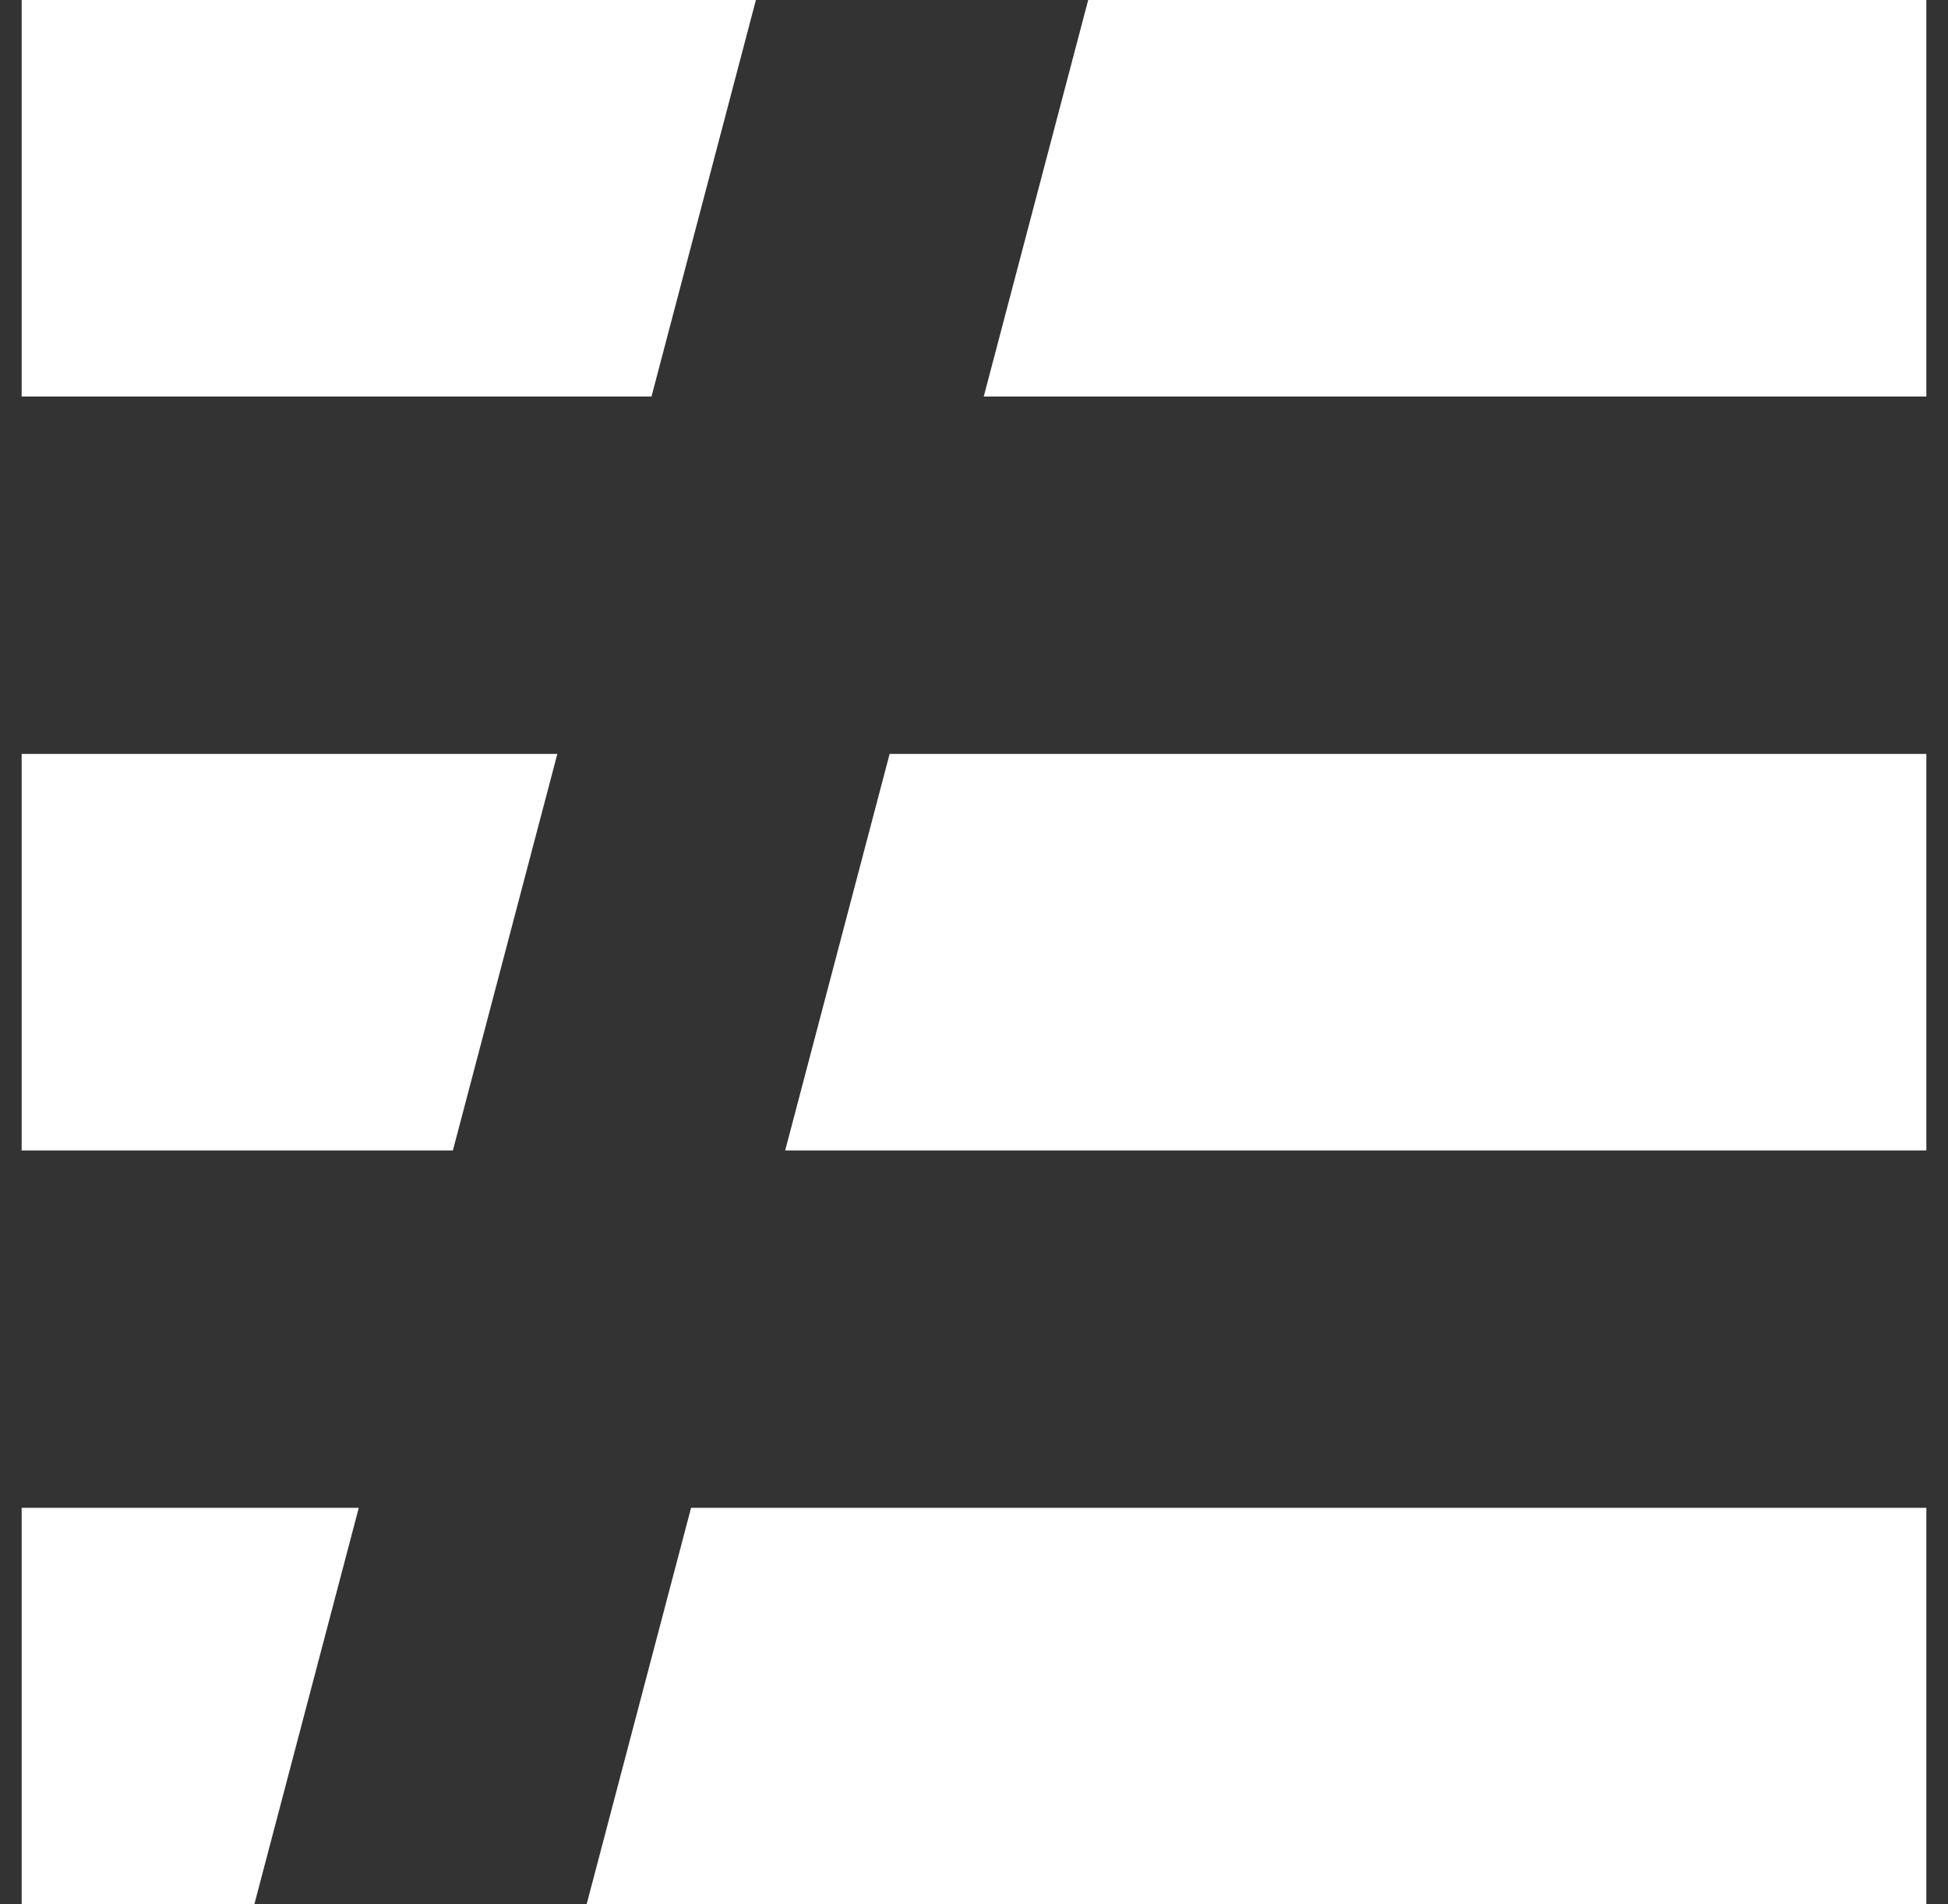<svg width="45" height="44" viewBox="0 0 45 44" fill="none" xmlns="http://www.w3.org/2000/svg">
<rect x="0" y="0" width="45" height="44" fill="#333333" stroke="none"/>
<path d="M0.5 0V9.162H15.05L17.462 0H0.5H0.5ZM25.138 0L22.725 9.162H44.5V0H25.138ZM0.5 17.419V26.581H10.462L12.875 17.419H0.5ZM20.551 17.419L18.138 26.581H44.5V17.419H20.551ZM0.5 34.838V44H5.875L8.288 34.838H0.5ZM15.964 34.838L13.551 44H44.5V34.838H15.964Z" fill="white"/>
</svg>
